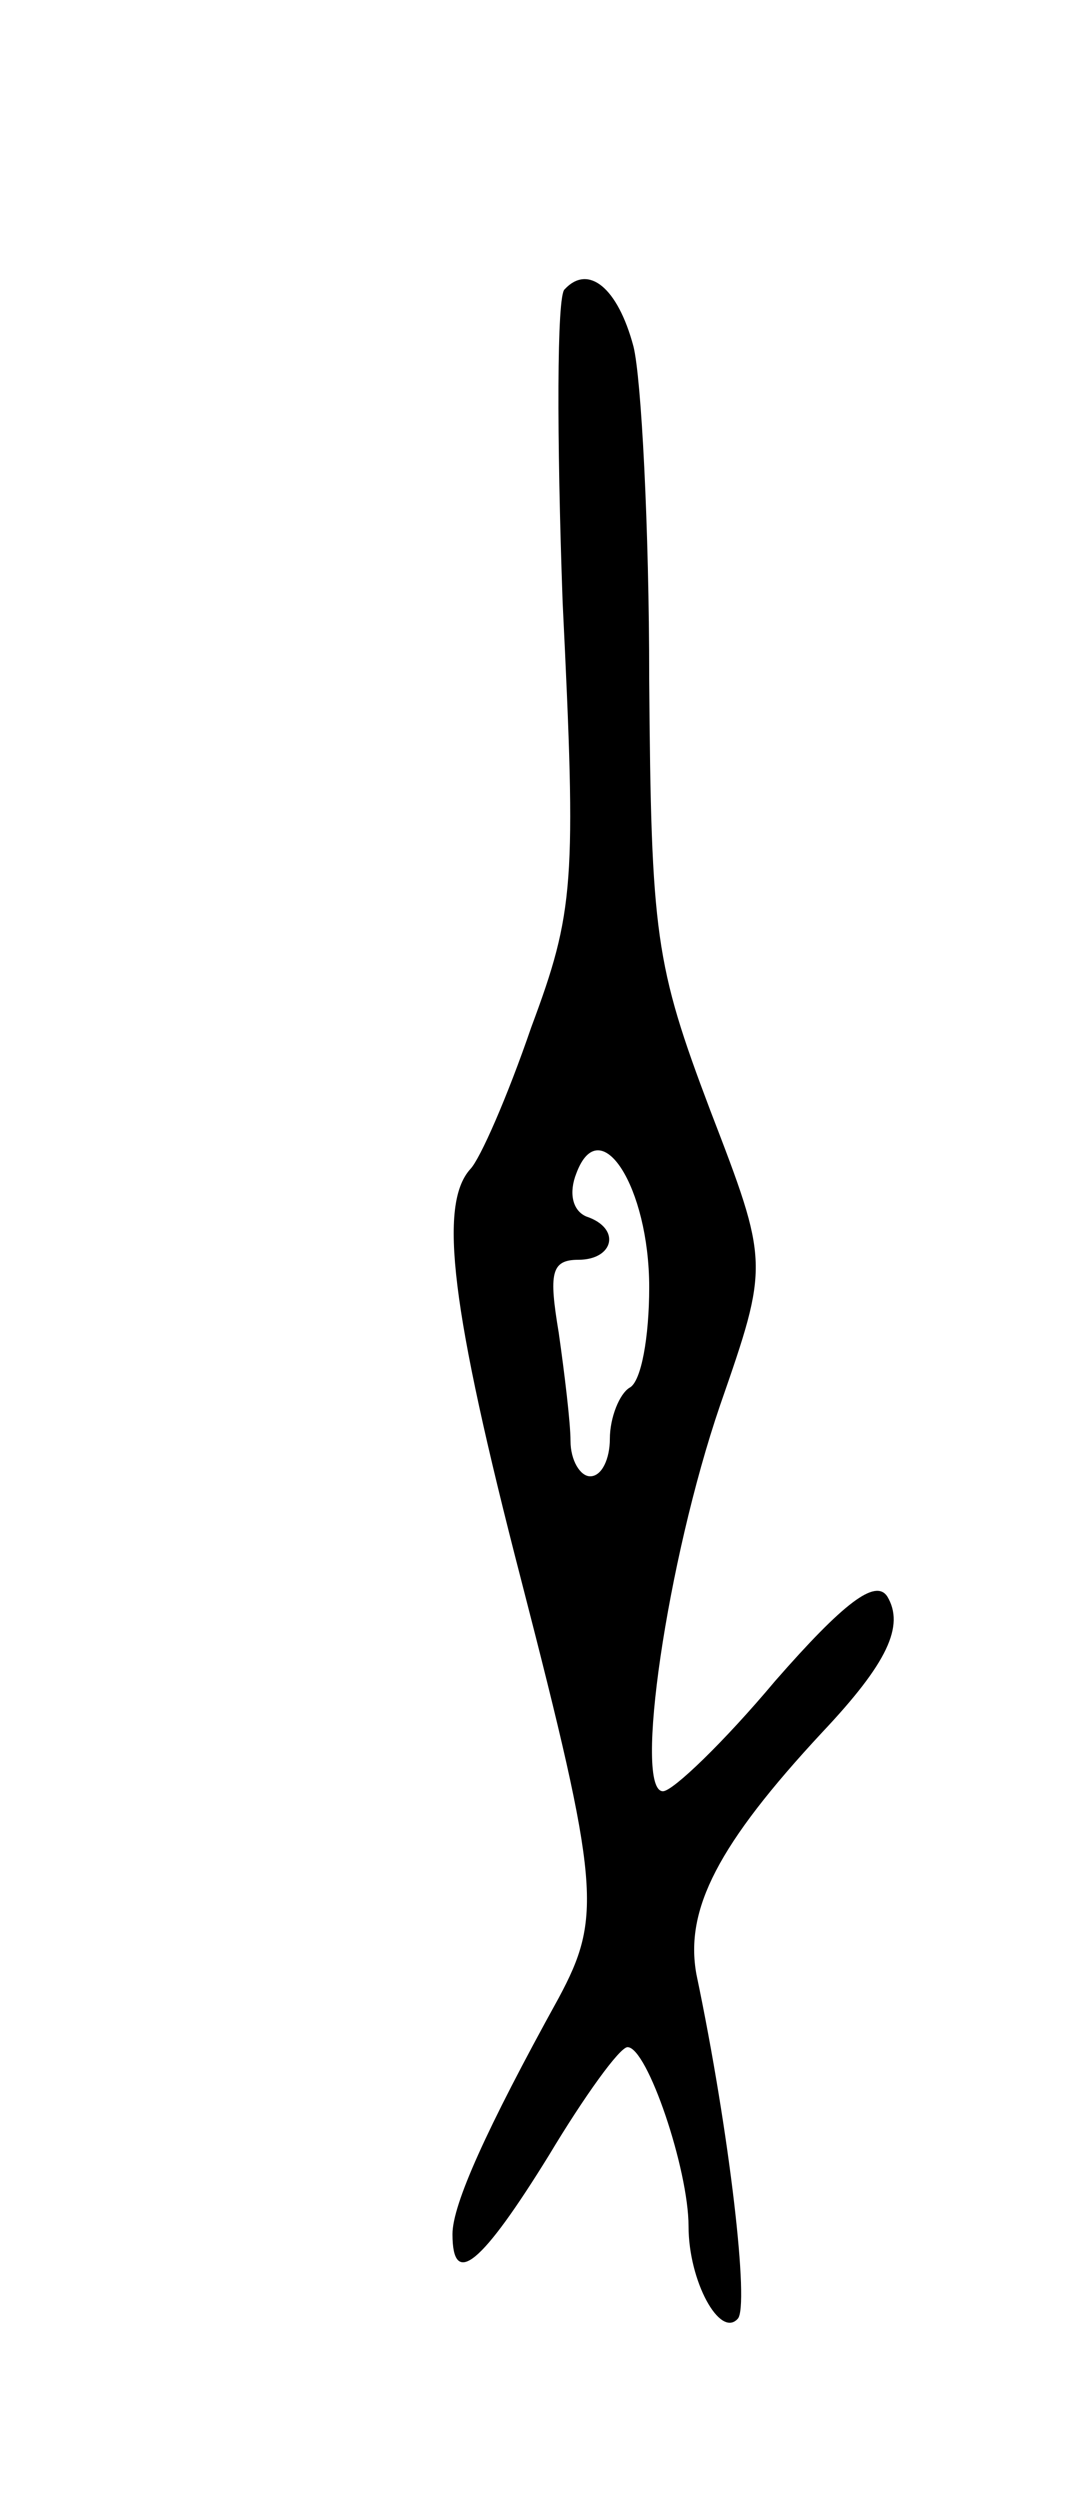 <svg version="1.0" xmlns="http://www.w3.org/2000/svg"
 width="55pt" height="127pt" viewBox="0 0 55 127"
 preserveAspectRatio="xMidYMid meet">
<g transform="translate(0,127) scale(0.1,-0.1)"
fill="#000000" stroke="none">
<path d="M287 1123 c-4 -3 -4 -75 -1 -159 7 -143 6 -157 -16 -216 -12 -35 -26
-67 -31 -72 -16 -18 -10 -70 26 -209 40 -155 41 -171 19 -212 -37 -67 -54
-105 -54 -120 0 -28 15 -15 49 40 18 30 36 55 40 55 10 0 31 -62 31 -91 0 -28
16 -57 25 -47 6 6 -4 94 -21 175 -6 33 11 66 64 123 33 35 42 54 33 69 -6 9
-22 -3 -57 -43 -26 -31 -52 -56 -57 -56 -15 0 2 117 29 196 25 72 25 72 -5
150 -28 74 -30 89 -31 219 0 77 -4 153 -8 169 -8 30 -23 42 -35 29z m43 -507
c0 -25 -4 -48 -10 -51 -5 -3 -10 -15 -10 -26 0 -10 -4 -19 -10 -19 -5 0 -10 8
-10 18 0 9 -3 34 -6 55 -5 30 -4 37 10 37 18 0 22 16 4 22 -7 3 -9 12 -5 22
12 32 37 -7 37 -58z"/>
</g>
</svg>
